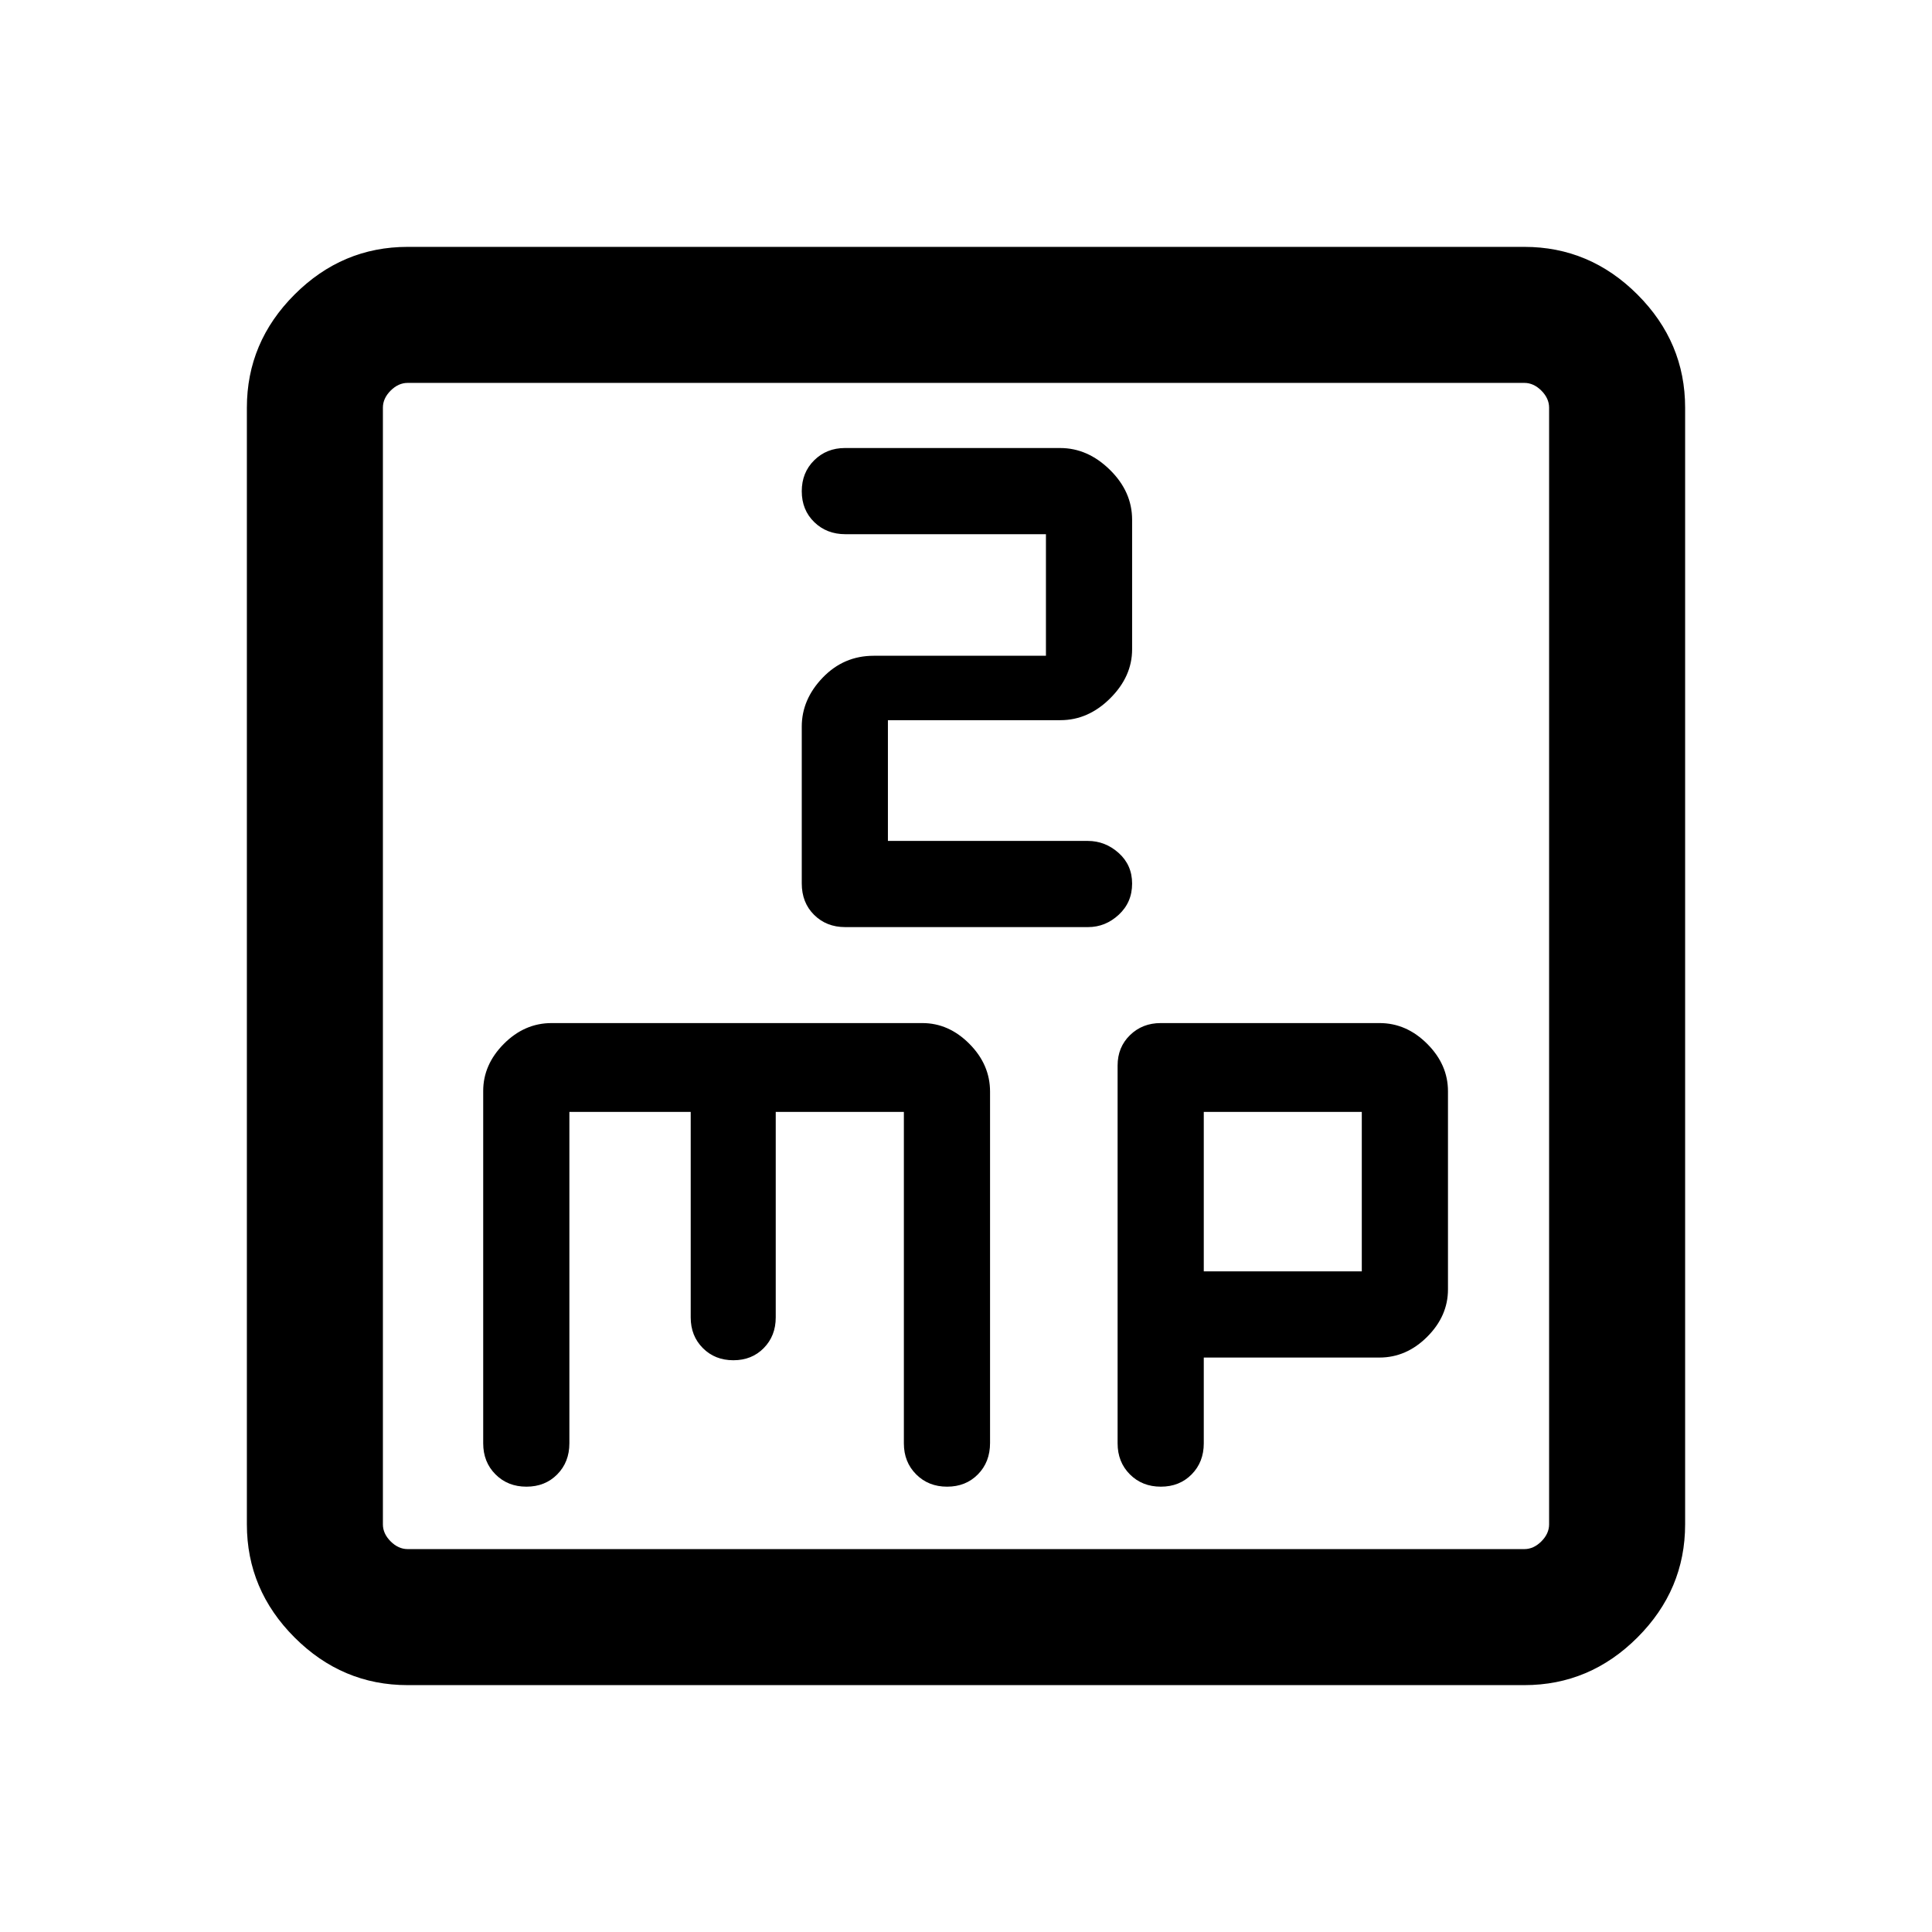 <svg xmlns="http://www.w3.org/2000/svg" height="40" viewBox="0 -960 960 960" width="40"><path d="M282.92-407.49h60.29v102.11q0 9.19 6.02 15.23 6.02 6.05 15.18 6.05t15.1-6.05q5.95-6.04 5.95-15.23v-102.11h63.67v164.71q0 9.27 6.1 15.38 6.1 6.12 15.38 6.12 9.29 0 15.31-6.12 6.03-6.11 6.03-15.59v-174.58q0-13.43-10.26-23.75t-23.38-10.32H274.09q-13.46 0-23.73 10.32-10.26 10.32-10.26 23.4v175.1q0 9.31 6.1 15.42 6.1 6.12 15.39 6.12 9.28 0 15.31-6.12 6.02-6.11 6.02-15.42v-164.67ZM441.2-542.15v-60h85.72q13.82 0 24.72-10.85 10.9-10.84 10.9-24.35v-64.4q0-13.95-11.03-24.79-11.02-10.84-24.72-10.84H419.82q-9.08 0-15.26 6.1-6.17 6.1-6.17 15.38 0 9.28 6.18 15.31 6.18 6.03 15.51 6.03h99.64v60.41h-85.6q-14.86 0-25.3 10.84-10.43 10.84-10.43 24.35v77.92q0 9.56 6.13 15.63 6.14 6.08 15.41 6.08h120.74q8.59 0 15.23-6.14 6.64-6.14 6.64-15.48 0-9.23-6.69-15.22-6.68-5.98-15.35-5.98h-99.3Zm156.95 256.71h87.26q13.44 0 23.76-10.32 10.32-10.32 10.32-23.52v-98.51q0-13.21-10.32-23.53t-23.67-10.32H576.75q-9.11 0-15.26 5.99-6.16 5.99-6.16 15.1v187.73q0 9.31 6.1 15.42 6.1 6.12 15.39 6.12 9.28 0 15.31-6.12 6.02-6.11 6.02-15.42v-42.62Zm0-42.82v-79.23h78.52v79.23h-78.52ZM202.56-122.67q-32.51 0-56.2-23.69-23.69-23.69-23.69-56.2v-554.88q0-32.51 23.69-56.2 23.69-23.69 56.2-23.69h554.88q32.51 0 56.2 23.69 23.69 23.69 23.69 56.2v554.88q0 32.51-23.69 56.2-23.69 23.69-56.2 23.69H202.56Zm0-67.59h554.88q4.61 0 8.46-3.84 3.84-3.85 3.84-8.46v-554.88q0-4.61-3.84-8.46-3.85-3.84-8.46-3.84H202.56q-4.61 0-8.46 3.84-3.84 3.85-3.84 8.46v554.88q0 4.61 3.84 8.46 3.85 3.84 8.46 3.84Zm-12.3-579.48v579.48-579.48Z"/></svg>